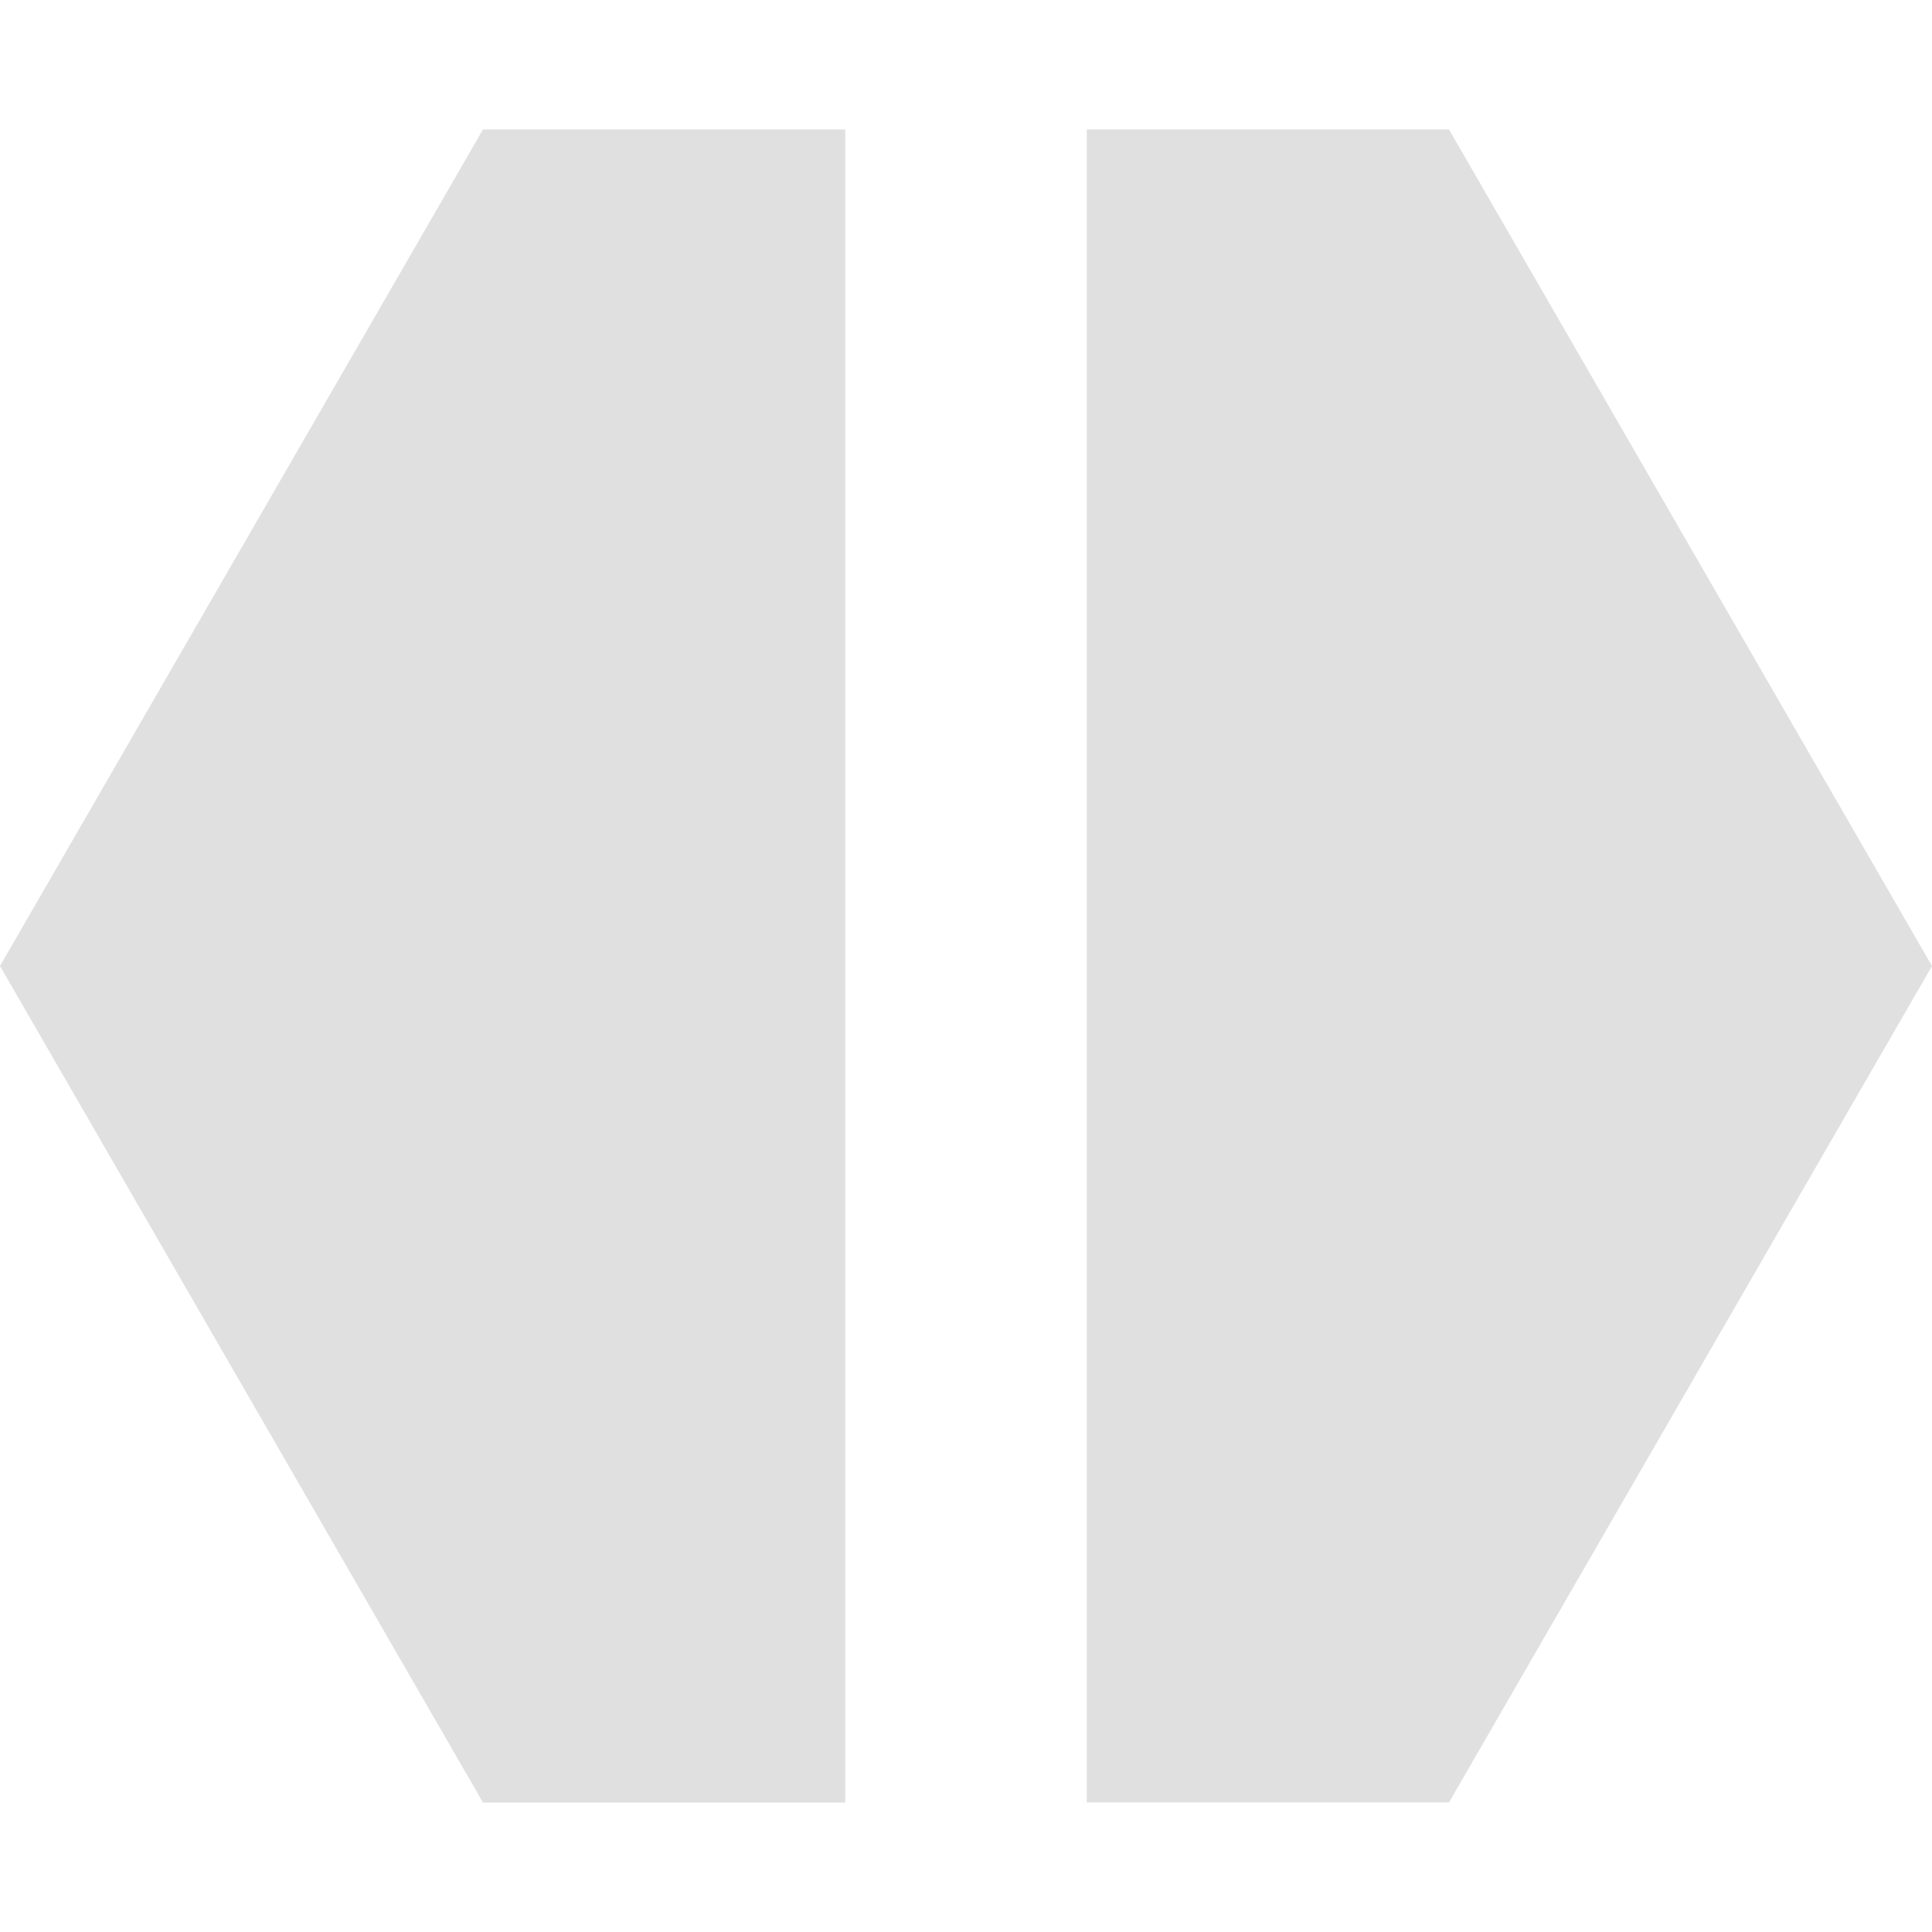 <?xml version="1.0" encoding="UTF-8" standalone="no"?>
<svg
   height="16"
   viewBox="0 0 16 16"
   width="16"
   version="1.1"
   id="svg4"
   sodipodi:docname="flip_90_hex_v.svg"
   inkscape:version="1.2.2 (732a01da63, 2022-12-09)"
   xmlns:inkscape="http://www.inkscape.org/namespaces/inkscape"
   xmlns:sodipodi="http://sodipodi.sourceforge.net/DTD/sodipodi-0.dtd"
   xmlns="http://www.w3.org/2000/svg"
   xmlns:svg="http://www.w3.org/2000/svg">
  <defs
     id="defs8" />
  <sodipodi:namedview
     id="namedview6"
     pagecolor="#ffffff"
     bordercolor="#000000"
     borderopacity="0.25"
     inkscape:showpageshadow="2"
     inkscape:pageopacity="0.0"
     inkscape:pagecheckerboard="0"
     inkscape:deskcolor="#d1d1d1"
     showgrid="true"
     inkscape:zoom="32"
     inkscape:cx="13.078125"
     inkscape:cy="8.890625"
     inkscape:window-width="2560"
     inkscape:window-height="1361"
     inkscape:window-x="-9"
     inkscape:window-y="-9"
     inkscape:window-maximized="1"
     inkscape:current-layer="svg4">
    <inkscape:grid
       type="xygrid"
       id="grid2414"
       spacingy="1"
       empspacing="4" />
  </sodipodi:namedview>
  <path
     id="path24381"
     style="fill:#e0e0e0;fill-opacity:0.996;fill-rule:evenodd;stroke:#e0e0e0;stroke-width:0;stroke-linejoin:round;stroke-dasharray:none;stroke-opacity:0.996"
     d="M 4,1.072 0,8 4,14.928 H 7 V 1.072 Z m 5,0 v 13.855 h 3 L 16,8 12,1.072 Z" />
</svg>

